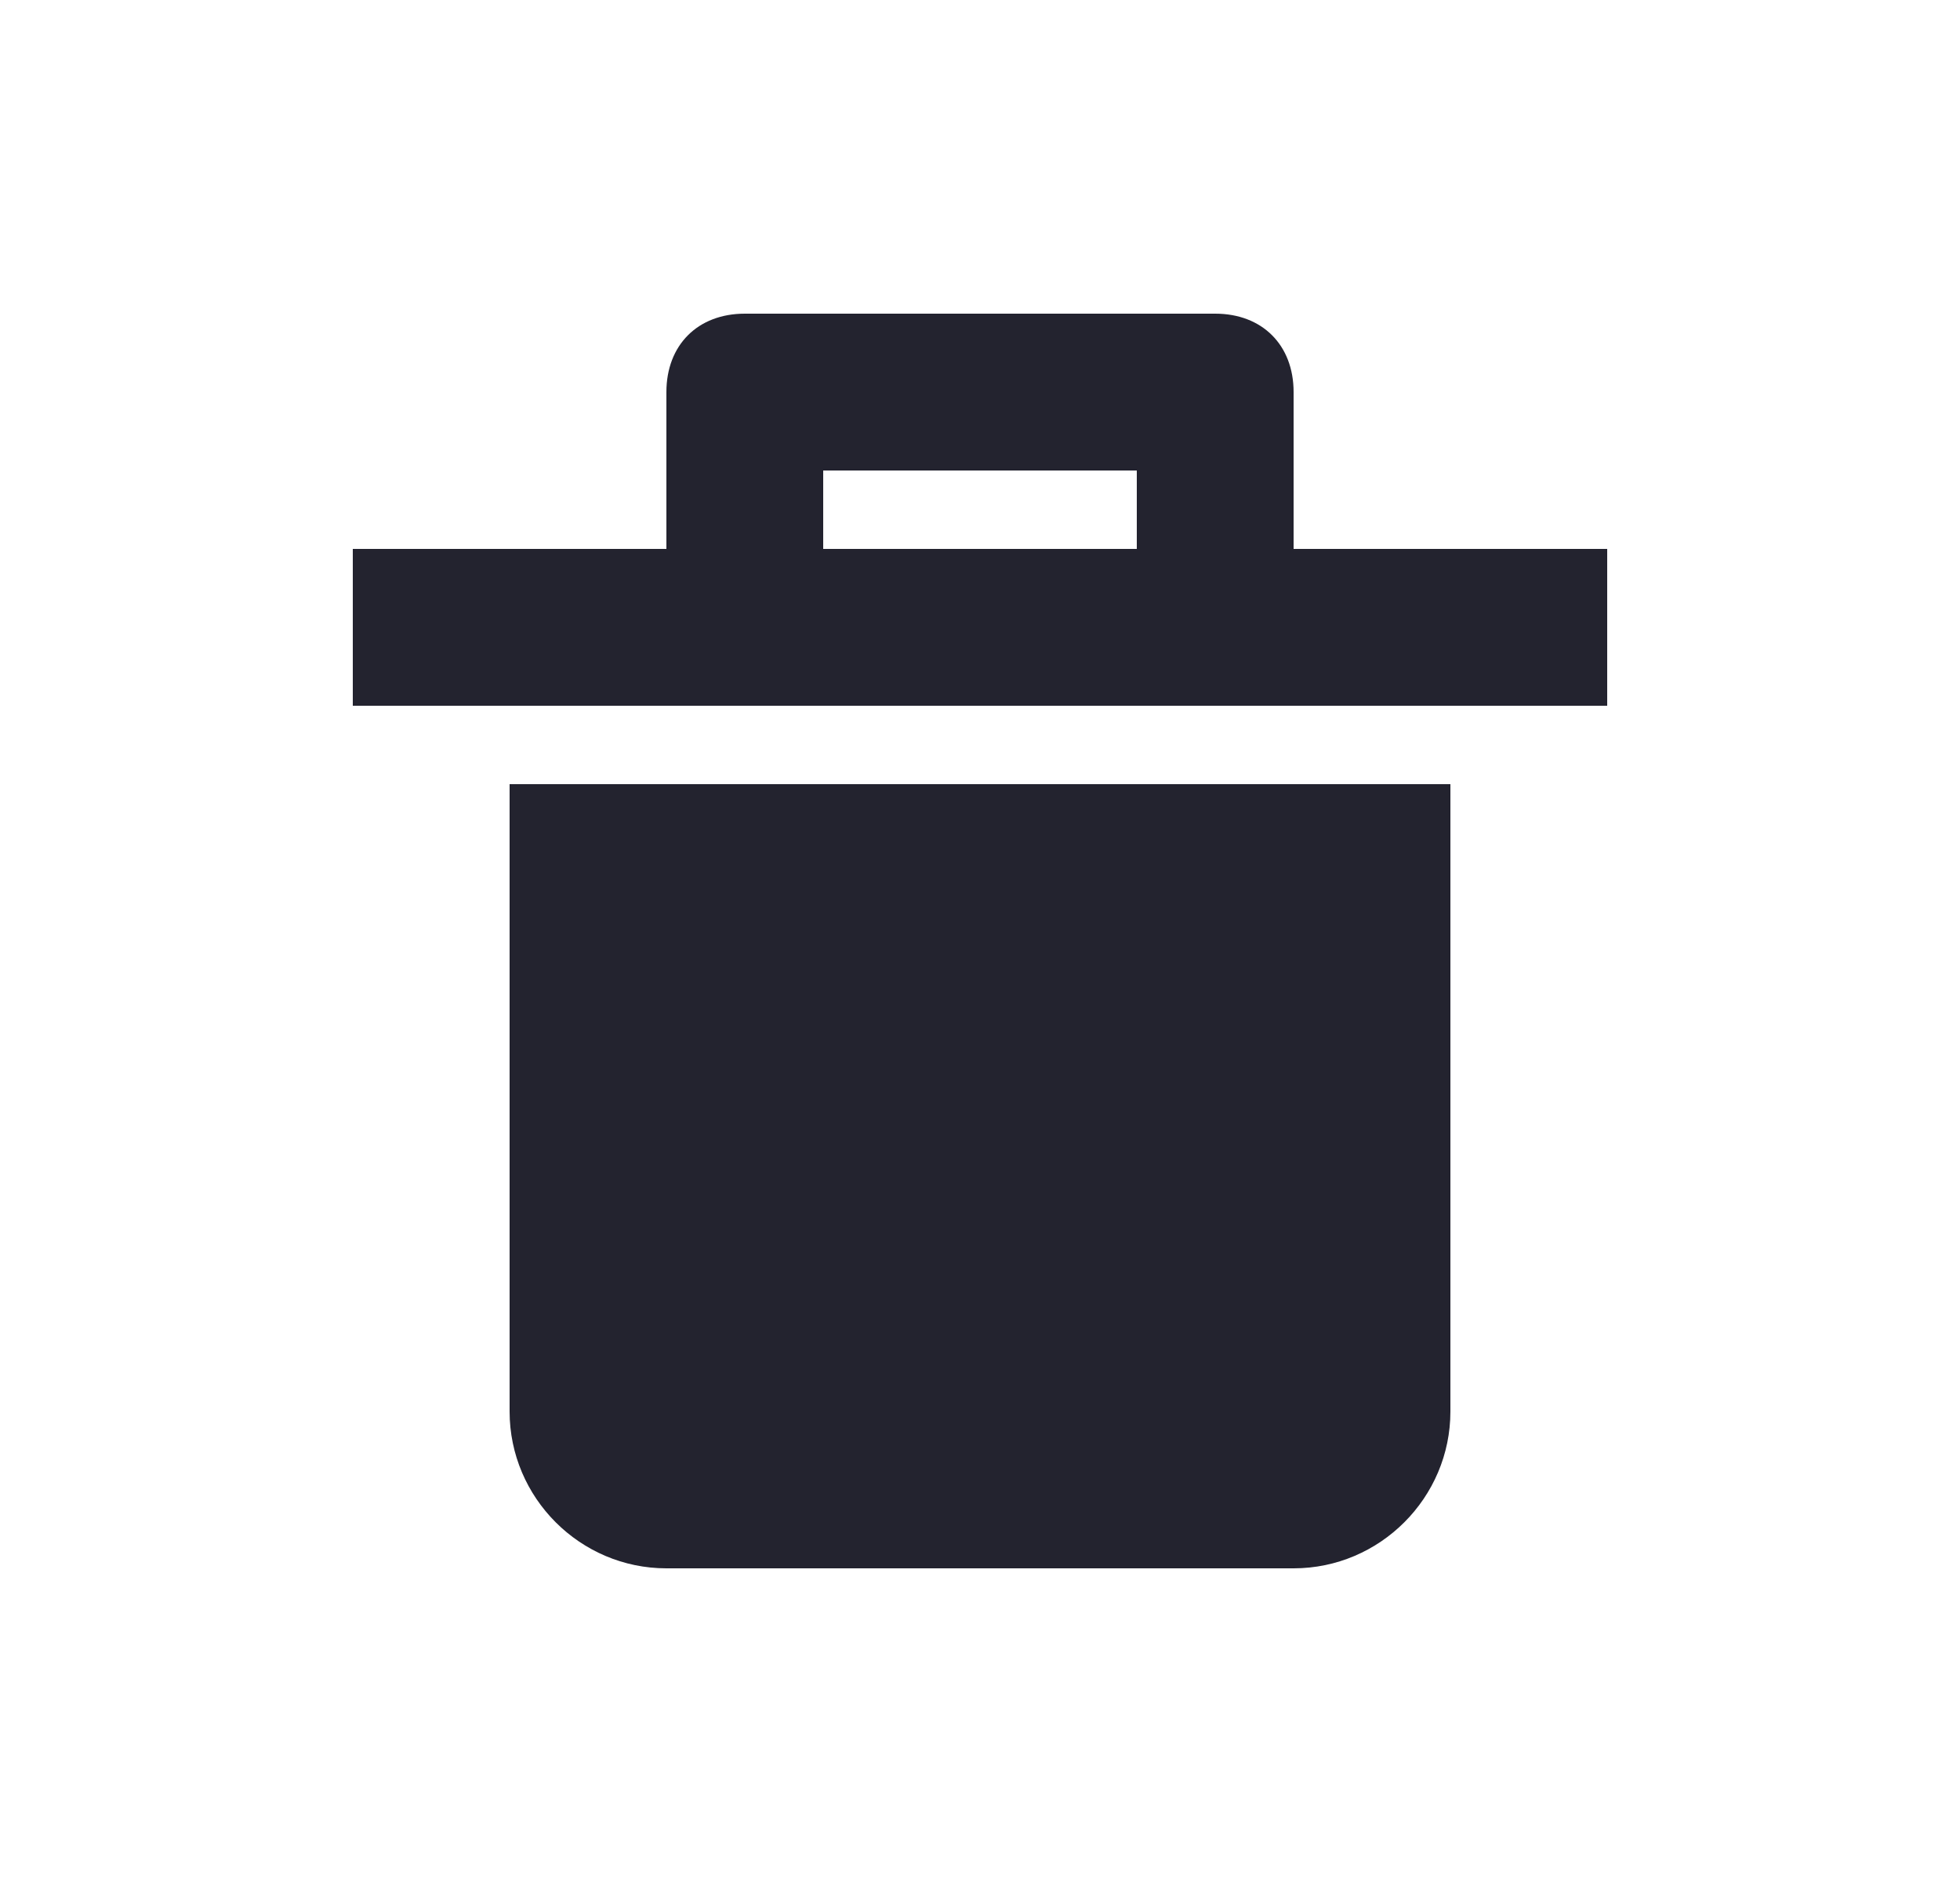 <svg xmlns="http://www.w3.org/2000/svg" width="25" height="24" viewBox="0 0 25 24">
    <path fill="#23232F" fill-rule="nonzero" d="M18.5 10v8c0 1.1-.9 2-2 2h-8c-1.1 0-2-.9-2-2v-8h12zm-3-6c.6 0 1 .4 1 1v2h4v2h-16V7h4V5c0-.6.4-1 1-1zm-1 2h-4v1h4V6z"/>
</svg>
